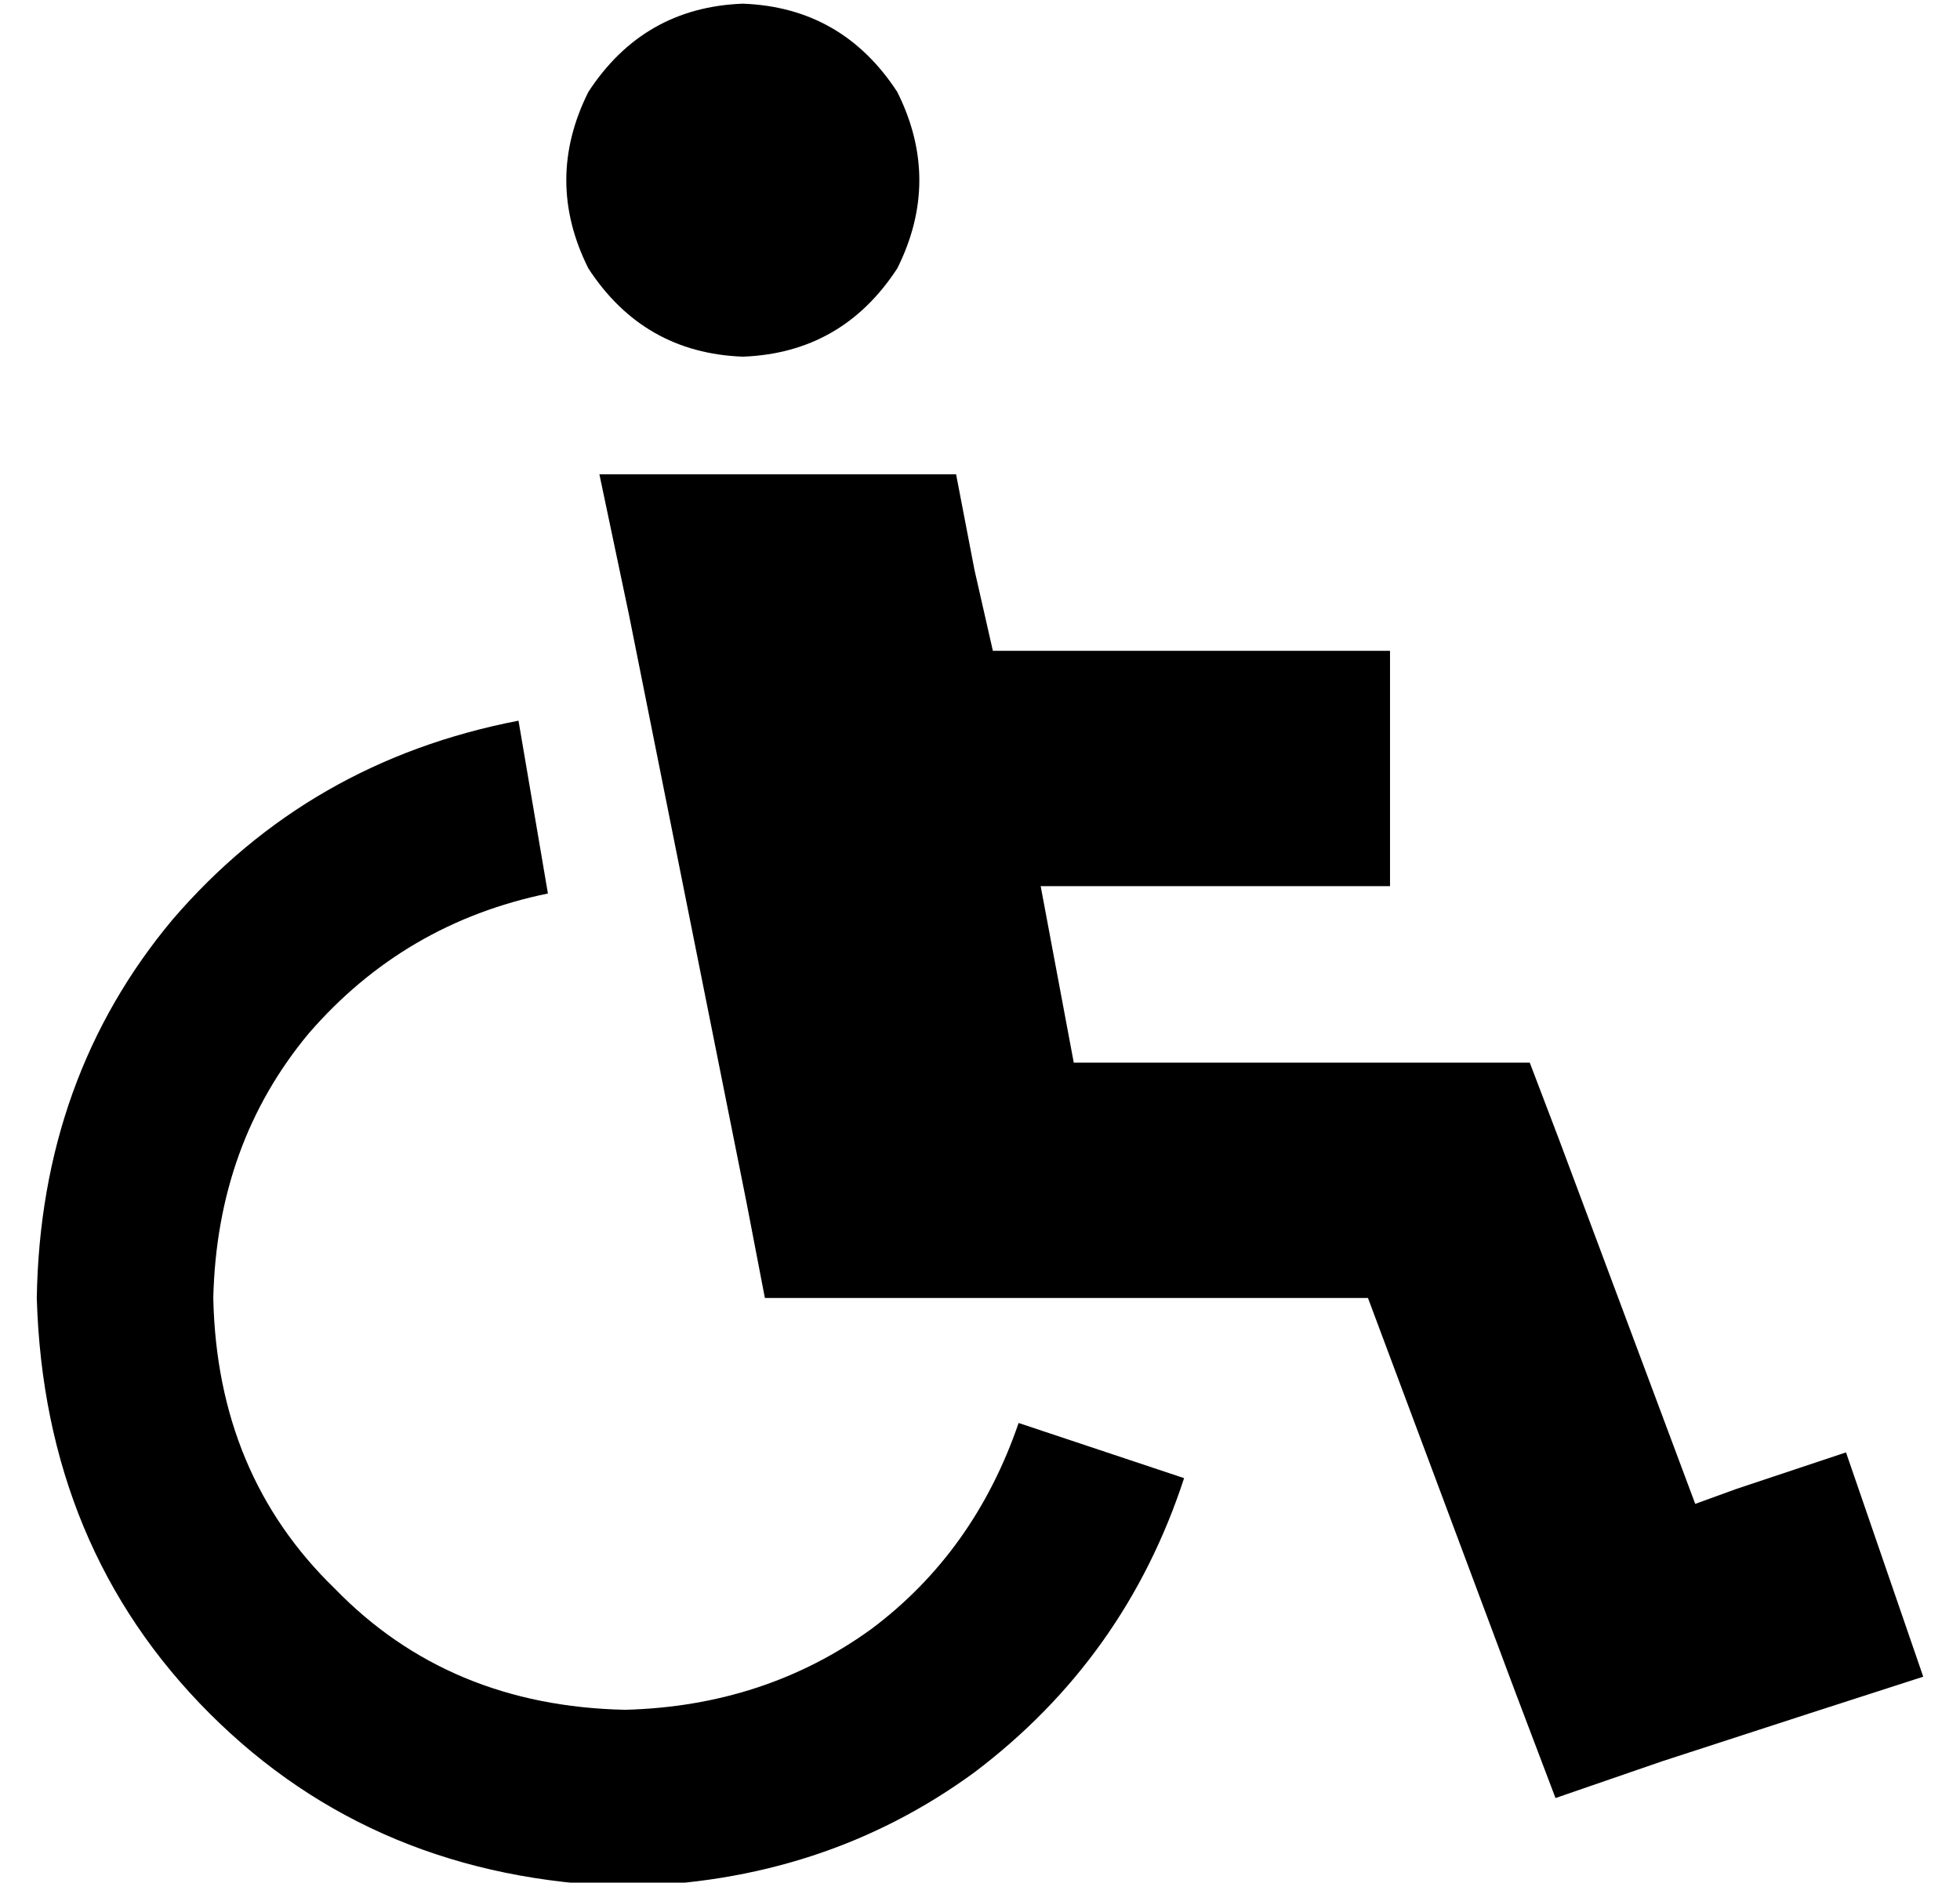 <?xml version="1.0" standalone="no"?>
<!DOCTYPE svg PUBLIC "-//W3C//DTD SVG 1.1//EN" "http://www.w3.org/Graphics/SVG/1.1/DTD/svg11.dtd" >
<svg xmlns="http://www.w3.org/2000/svg" xmlns:xlink="http://www.w3.org/1999/xlink" version="1.1" viewBox="-10 -40 533 512">
   <path fill="currentColor"
d="M192 -39q27 1 42 24q12 24 0 48q-15 23 -42 24q-27 -1 -42 -24q-12 -24 0 -48q15 -23 42 -24v0zM48 313q1 48 33 79v0v0q31 32 79 33q38 -1 67 -22q28 -21 40 -56l45 15v0q-16 49 -57 80q-41 30 -95 31q-68 -2 -113 -47t-47 -113q1 -60 37 -103q37 -43 94 -54l8 47v0
q-39 8 -65 38q-25 30 -26 72v0zM153 89h39h-39h97l5 26v0l5 22v0h76h32v64v0h-32h-63l9 48v0h102h22l8 21v0l37 99v0l11 -4v0l30 -10v0l21 61v0l-31 10v0l-40 13v0l-29 10v0l-11 -29v0l-40 -107v0h-105v0h-1h-1h-31h-26l-5 -26v0l-32 -160v0l-8 -38v0z" />
</svg>
